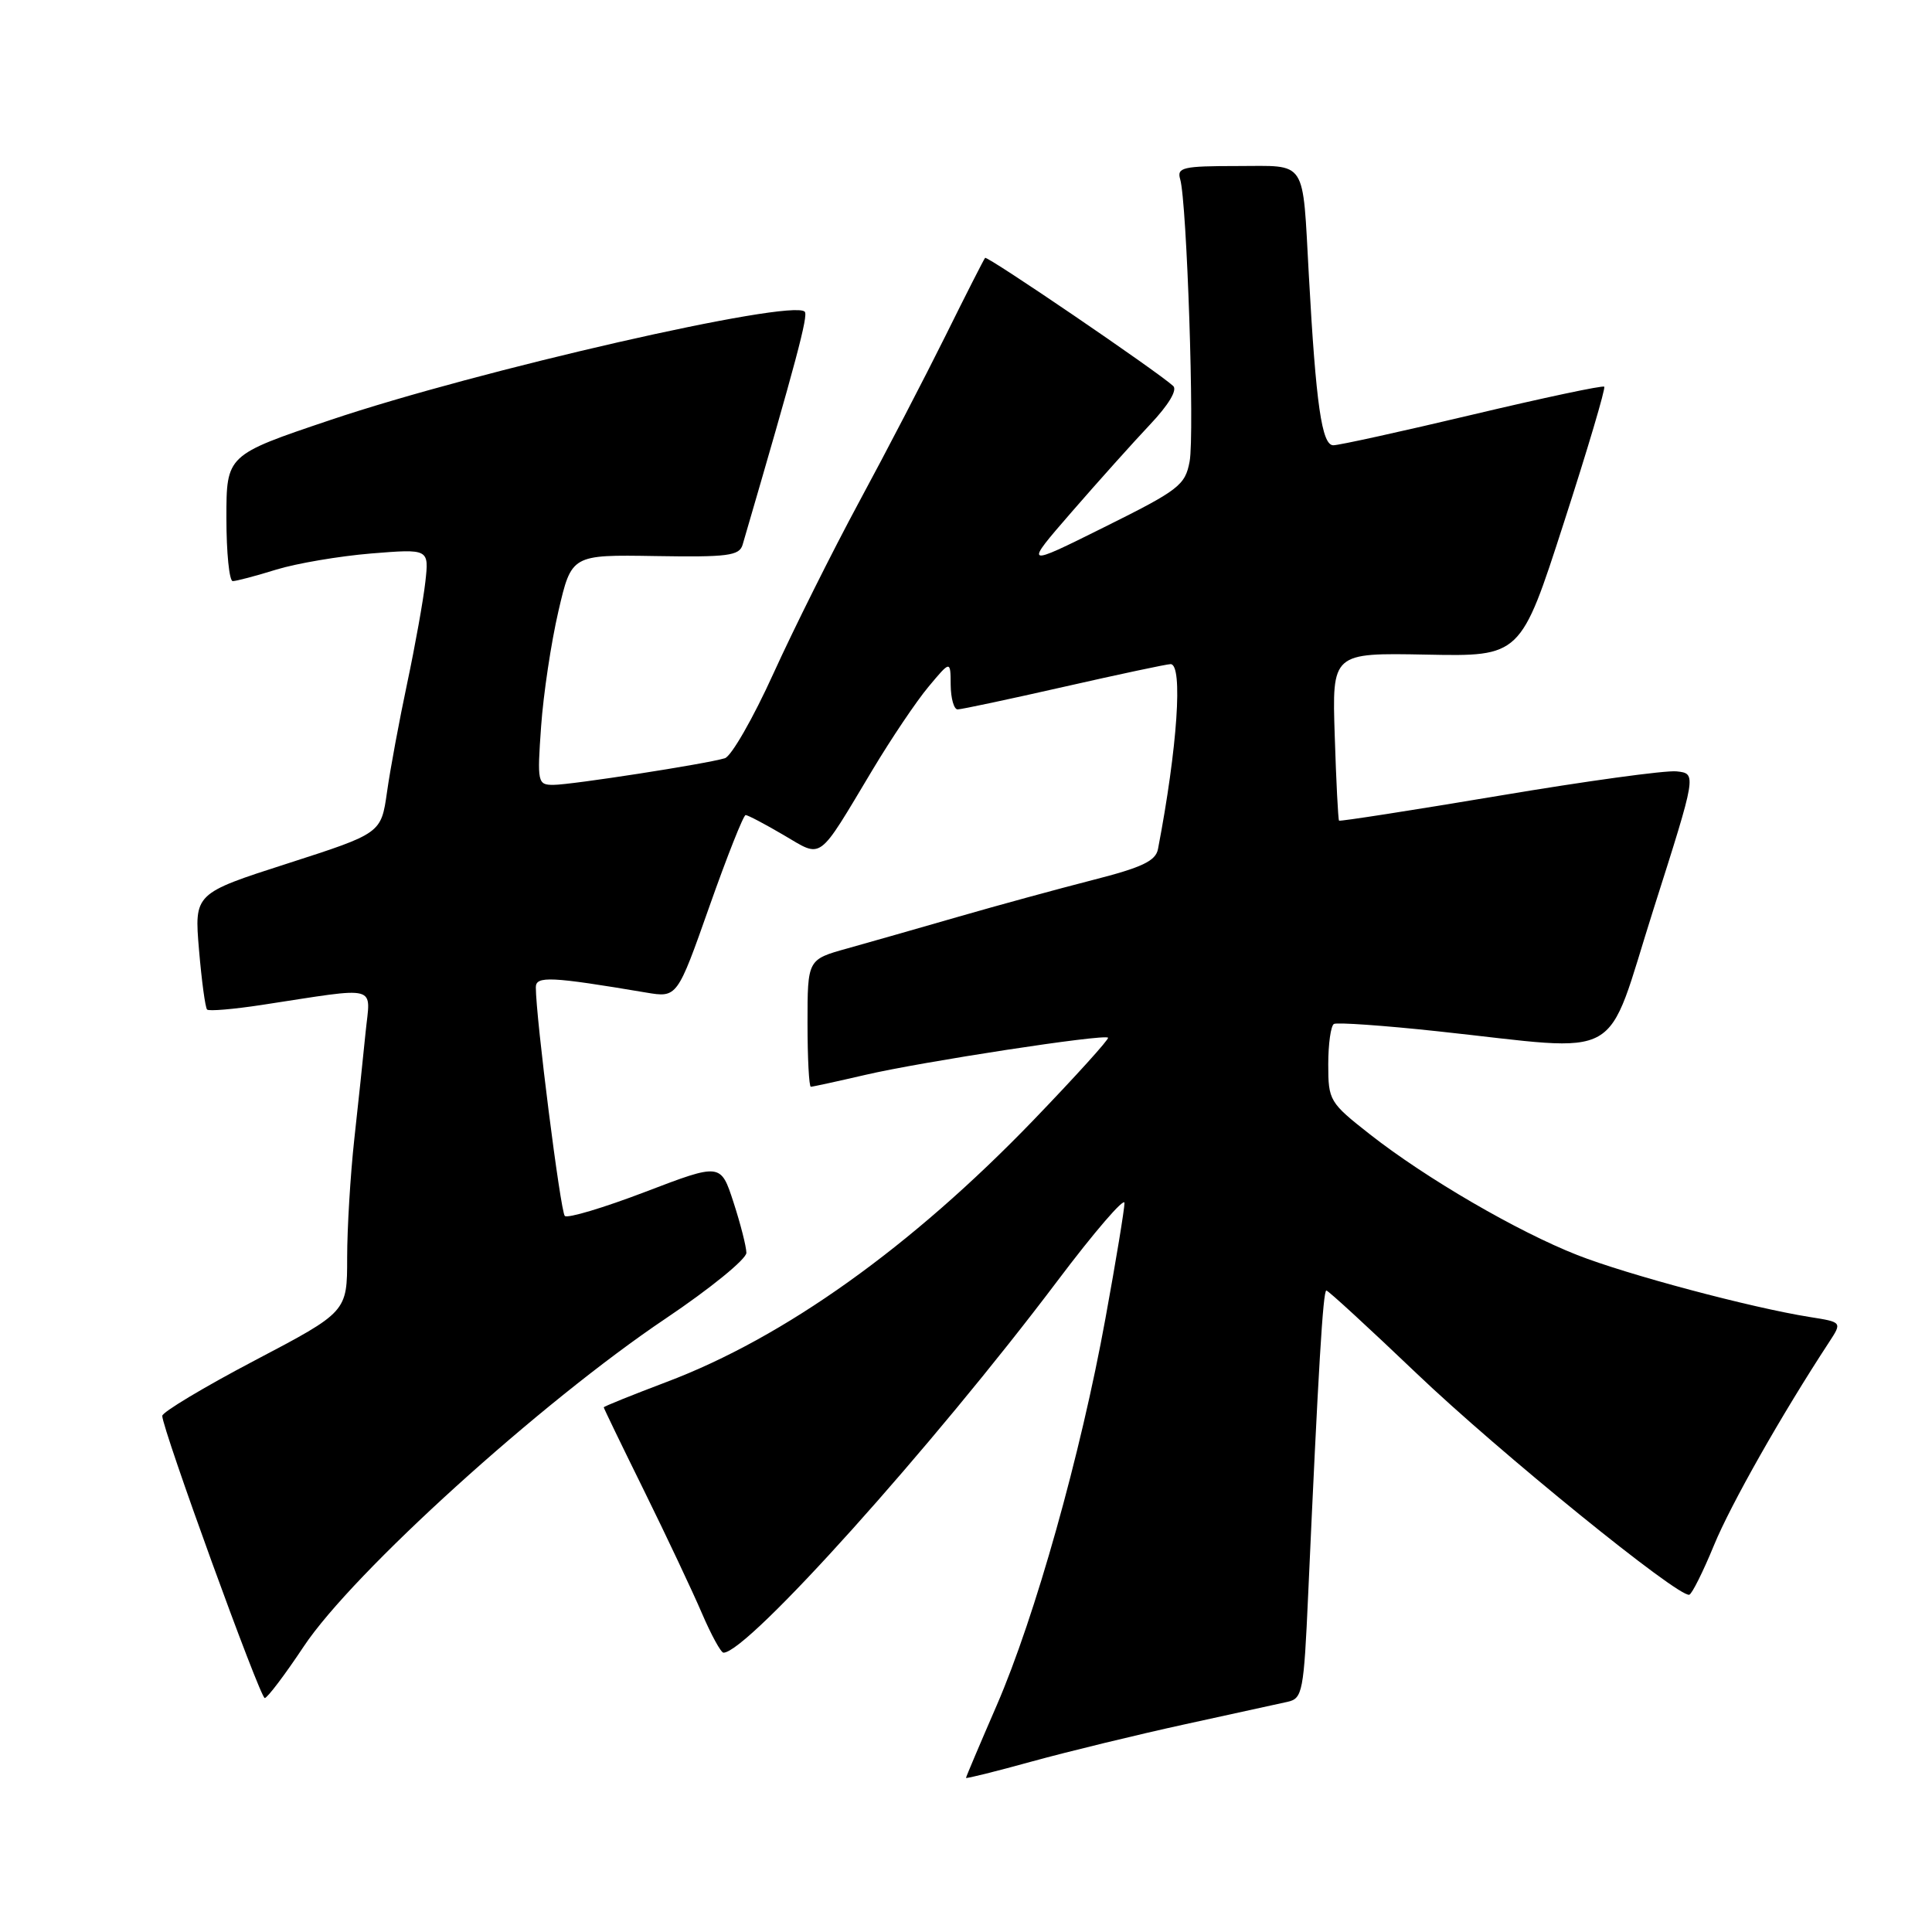 <?xml version="1.0" encoding="UTF-8" standalone="no"?>
<!DOCTYPE svg PUBLIC "-//W3C//DTD SVG 1.1//EN" "http://www.w3.org/Graphics/SVG/1.1/DTD/svg11.dtd" >
<svg xmlns="http://www.w3.org/2000/svg" xmlns:xlink="http://www.w3.org/1999/xlink" version="1.1" viewBox="0 0 256 256">
 <g >
 <path fill="currentColor"
d=" M 157.00 228.48 C 163.32 227.09 169.45 225.75 170.61 225.50 C 172.59 225.06 172.76 224.21 173.34 211.27 C 174.69 181.30 175.31 171.00 175.75 171.00 C 176.00 171.00 181.37 175.94 187.69 181.97 C 198.59 192.38 222.42 211.72 223.84 211.31 C 224.20 211.20 225.67 208.26 227.10 204.78 C 229.32 199.37 236.07 187.45 242.36 177.85 C 244.10 175.19 244.10 175.19 239.80 174.51 C 232.01 173.27 215.62 168.90 209.00 166.30 C 201.04 163.17 188.96 156.14 181.54 150.32 C 176.16 146.10 176.00 145.83 176.00 141.04 C 176.00 138.33 176.34 135.92 176.75 135.68 C 177.16 135.45 183.35 135.88 190.50 136.65 C 215.67 139.35 212.54 141.12 219.09 120.50 C 224.82 102.50 224.82 102.50 222.16 102.21 C 220.70 102.05 210.08 103.51 198.57 105.45 C 187.06 107.38 177.54 108.86 177.43 108.74 C 177.31 108.61 177.05 103.55 176.86 97.50 C 176.50 86.50 176.50 86.50 189.00 86.74 C 201.50 86.99 201.50 86.99 207.21 69.29 C 210.36 59.56 212.77 51.43 212.57 51.24 C 212.37 51.04 204.53 52.71 195.13 54.94 C 185.74 57.17 177.43 59.00 176.67 59.00 C 175.15 59.00 174.37 53.62 173.43 36.50 C 172.56 20.86 173.31 22.00 163.91 22.00 C 156.72 22.00 155.92 22.19 156.38 23.75 C 157.27 26.77 158.30 57.59 157.63 61.15 C 157.04 64.30 156.22 64.93 146.32 69.85 C 135.65 75.16 135.65 75.16 142.01 67.83 C 145.51 63.80 150.18 58.59 152.39 56.25 C 154.84 53.66 156.04 51.67 155.45 51.14 C 153.28 49.16 130.81 33.86 130.53 34.17 C 130.37 34.35 128.00 39.00 125.28 44.50 C 122.55 50.00 117.41 59.90 113.84 66.50 C 110.28 73.10 105.17 83.34 102.48 89.25 C 99.80 95.16 96.90 100.21 96.05 100.47 C 93.61 101.22 75.74 103.99 73.33 104.00 C 71.24 104.00 71.17 103.71 71.70 96.25 C 72.00 91.99 73.03 85.12 73.99 81.00 C 75.73 73.50 75.73 73.50 86.82 73.68 C 96.45 73.84 97.97 73.64 98.40 72.18 C 105.55 47.70 107.12 41.79 106.63 41.30 C 104.91 39.57 63.33 49.06 43.75 55.66 C 30.00 60.29 30.00 60.29 30.00 68.64 C 30.00 73.24 30.38 77.00 30.84 77.00 C 31.30 77.00 33.89 76.32 36.59 75.48 C 39.29 74.65 44.95 73.69 49.17 73.34 C 56.85 72.72 56.85 72.72 56.36 77.11 C 56.09 79.52 55.01 85.55 53.96 90.50 C 52.91 95.45 51.70 101.96 51.28 104.96 C 50.50 110.42 50.50 110.42 38.12 114.41 C 25.74 118.39 25.74 118.39 26.37 125.86 C 26.72 129.97 27.20 133.53 27.44 133.77 C 27.67 134.01 30.94 133.73 34.68 133.16 C 50.49 130.75 49.08 130.38 48.44 136.81 C 48.13 139.94 47.46 146.32 46.94 151.00 C 46.43 155.68 46.00 162.72 46.00 166.66 C 46.00 173.83 46.00 173.83 33.75 180.27 C 27.01 183.81 21.50 187.12 21.50 187.61 C 21.50 189.32 34.46 225.00 35.08 225.00 C 35.42 225.00 37.75 221.92 40.25 218.16 C 46.75 208.39 71.66 185.82 88.22 174.70 C 94.11 170.74 98.92 166.82 98.90 166.00 C 98.89 165.18 98.12 162.16 97.19 159.30 C 95.50 154.11 95.50 154.11 85.50 157.93 C 80.00 160.03 75.20 161.47 74.84 161.12 C 74.27 160.58 71.00 134.80 71.00 130.82 C 71.00 129.30 72.98 129.39 85.62 131.52 C 89.73 132.21 89.73 132.21 94.00 120.11 C 96.35 113.45 98.51 108.00 98.80 108.00 C 99.09 108.00 101.35 109.19 103.82 110.64 C 109.07 113.71 108.23 114.33 115.62 102.00 C 118.09 97.88 121.42 92.92 123.03 91.00 C 125.95 87.50 125.95 87.50 125.97 90.75 C 125.99 92.54 126.40 94.00 126.89 94.00 C 127.38 94.00 133.73 92.65 141.00 91.00 C 148.27 89.35 154.62 88.00 155.11 88.00 C 156.77 88.00 156.02 99.06 153.44 112.50 C 153.14 114.08 151.34 114.94 144.78 116.61 C 140.22 117.78 132.22 119.96 127.00 121.47 C 121.78 122.98 115.14 124.87 112.25 125.68 C 107.00 127.14 107.00 127.14 107.00 135.57 C 107.00 140.21 107.20 144.00 107.44 144.00 C 107.68 144.00 110.94 143.29 114.69 142.42 C 122.17 140.68 146.31 136.98 146.82 137.50 C 147.00 137.67 142.55 142.59 136.93 148.43 C 120.76 165.21 103.91 177.24 88.32 183.12 C 83.75 184.85 80.00 186.36 80.00 186.48 C 80.00 186.60 82.42 191.60 85.38 197.60 C 88.33 203.59 91.76 210.86 93.00 213.75 C 94.24 216.64 95.53 219.00 95.87 218.99 C 99.07 218.96 123.55 191.70 140.12 169.72 C 145.00 163.24 149.00 158.60 149.00 159.40 C 149.00 160.21 147.87 167.08 146.48 174.68 C 143.20 192.74 137.15 214.25 132.07 225.97 C 129.83 231.13 128.00 235.45 128.00 235.58 C 128.00 235.71 131.94 234.73 136.75 233.40 C 141.56 232.08 150.68 229.86 157.00 228.48 Z "/>
</g>
</svg>